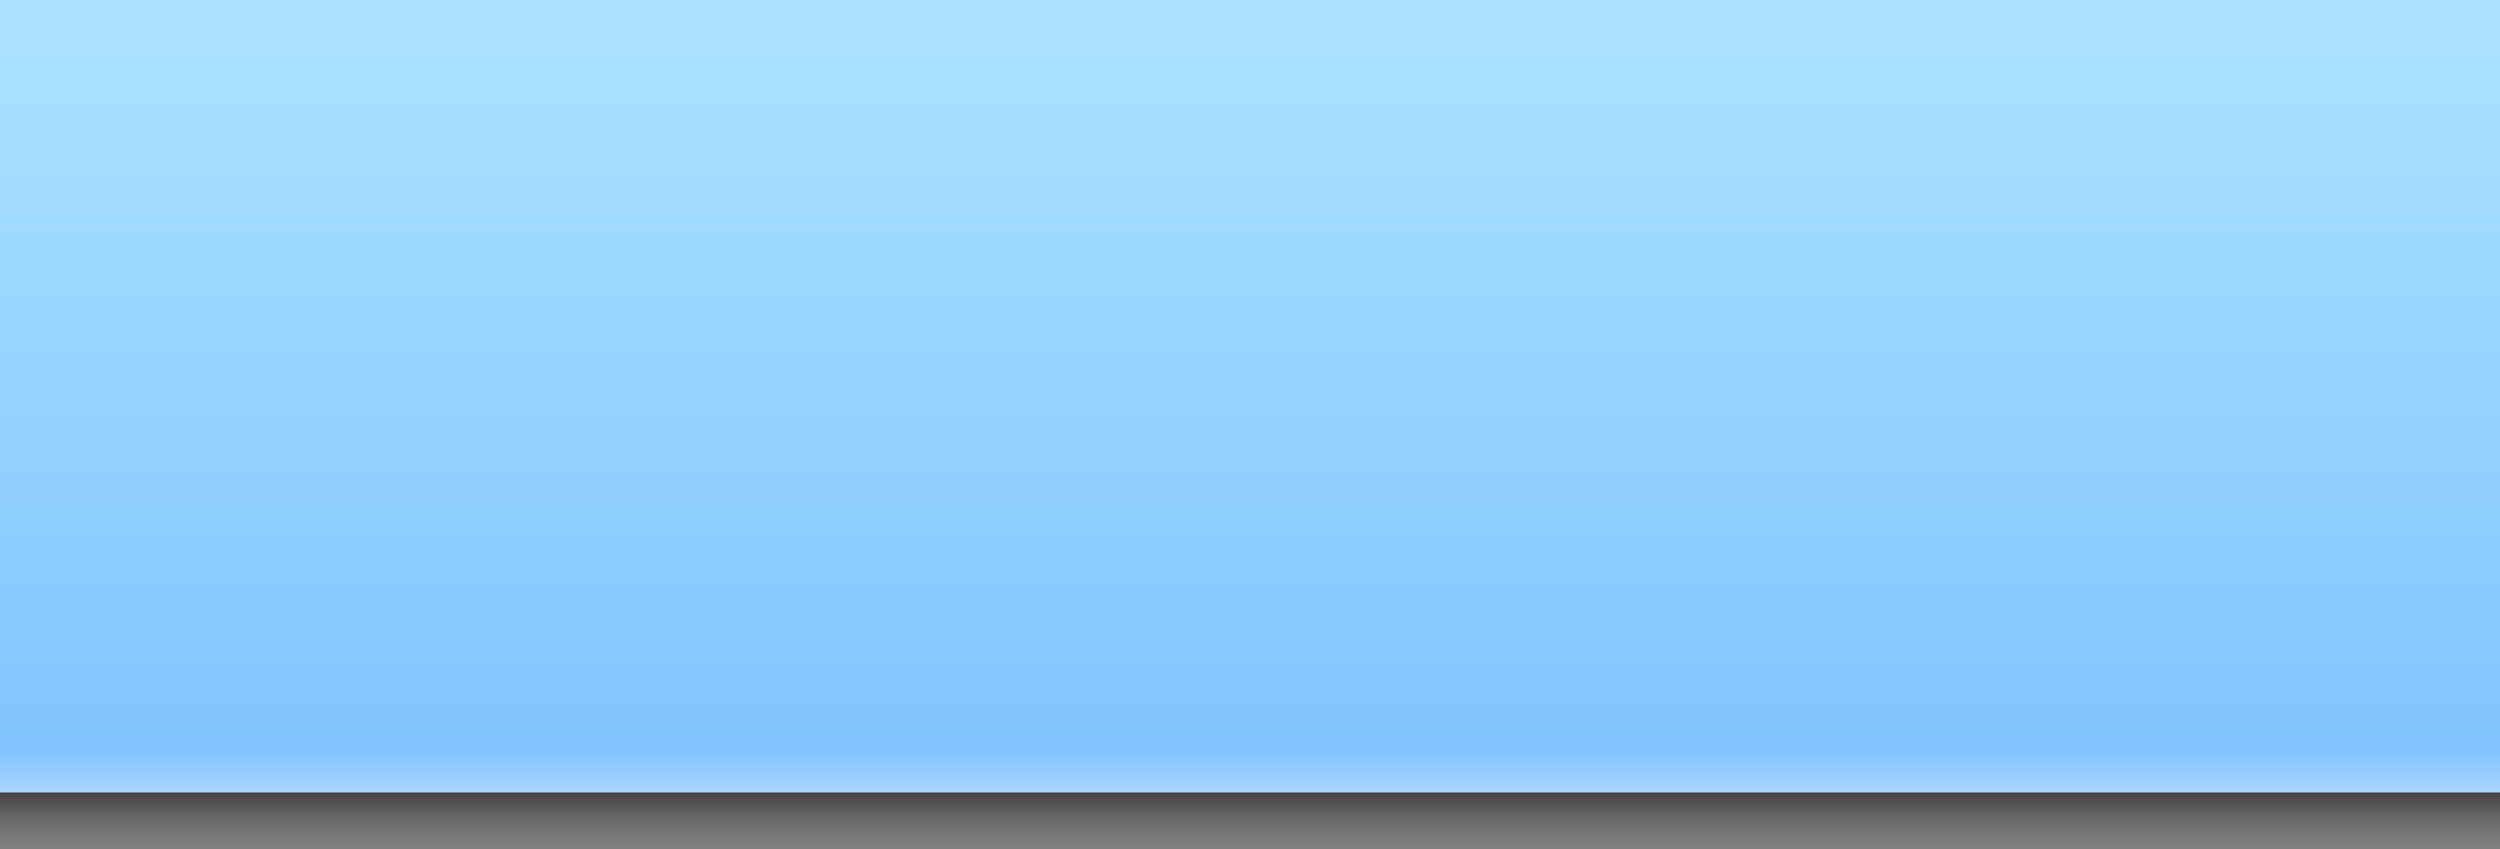 <?xml version="1.0" encoding="UTF-8" standalone="no"?>
<!-- Created with Inkscape (http://www.inkscape.org/) -->
<svg
   xmlns:dc="http://purl.org/dc/elements/1.1/"
   xmlns:cc="http://web.resource.org/cc/"
   xmlns:rdf="http://www.w3.org/1999/02/22-rdf-syntax-ns#"
   xmlns:svg="http://www.w3.org/2000/svg"
   xmlns="http://www.w3.org/2000/svg"
   xmlns:xlink="http://www.w3.org/1999/xlink"
   xmlns:sodipodi="http://sodipodi.sourceforge.net/DTD/sodipodi-0.dtd"
   xmlns:inkscape="http://www.inkscape.org/namespaces/inkscape"
   id="svg2"
   sodipodi:version="0.32"
   inkscape:version="0.45"
   width="265"
   height="90"
   version="1.0"
   sodipodi:docbase="/docs/pro/momple/images"
   sodipodi:docname="account-bar-background.svg"
   inkscape:output_extension="org.inkscape.output.svg.inkscape"
   sodipodi:modified="true">
  <rect width="100%" height="100%" fill="#808080" stroke="none"/>
  <defs
     id="defs5">
    <linearGradient
       id="linearGradient3196">
      <stop
         style="stop-color:#ffffff;stop-opacity:0;"
         offset="0"
         id="stop3198" />
      <stop
         style="stop-color:#ffffff;stop-opacity:0.36;"
         offset="1"
         id="stop3200" />
    </linearGradient>
    <linearGradient
       id="linearGradient3583">
      <stop
         style="stop-color:#000000;stop-opacity:0.489;"
         offset="0"
         id="stop3585" />
      <stop
         style="stop-color:#4d4d4d;stop-opacity:0;"
         offset="1"
         id="stop3587" />
    </linearGradient>
    <linearGradient
       id="linearGradient3132">
      <stop
         style="stop-color:#7ec2ff;stop-opacity:1;"
         offset="0"
         id="stop3134" />
      <stop
         style="stop-color:#ace3ff;stop-opacity:1;"
         offset="1"
         id="stop3136" />
    </linearGradient>
    <linearGradient
       inkscape:collect="always"
       xlink:href="#linearGradient3132"
       id="linearGradient3138"
       x1="370.401"
       y1="365.82"
       x2="370.401"
       y2="274.939"
       gradientUnits="userSpaceOnUse"
       gradientTransform="matrix(1,0,0,0.933,-225,-257.005)" />
    <linearGradient
       inkscape:collect="always"
       xlink:href="#linearGradient3583"
       id="linearGradient3589"
       x1="63.816"
       y1="84"
       x2="63.816"
       y2="90"
       gradientUnits="userSpaceOnUse" />
    <linearGradient
       inkscape:collect="always"
       xlink:href="#linearGradient3196"
       id="linearGradient3202"
       x1="10.253"
       y1="80"
       x2="10.253"
       y2="84.003"
       gradientUnits="userSpaceOnUse"
       gradientTransform="matrix(1.002,0,0,1.158,-0.274,-12.99)" />
  </defs>
  <sodipodi:namedview
     inkscape:window-height="833"
     inkscape:window-width="1015"
     inkscape:pageshadow="2"
     inkscape:pageopacity="0.0"
     guidetolerance="10.0"
     gridtolerance="10.0"
     objecttolerance="10.0"
     borderopacity="1.0"
     bordercolor="#666666"
     pagecolor="#ffffff"
     id="base"
     inkscape:zoom="2"
     inkscape:cx="160.42734"
     inkscape:cy="78.760576"
     inkscape:window-x="108"
     inkscape:window-y="69"
     inkscape:current-layer="svg2" />
  <rect
     style="fill:url(#linearGradient3138);fill-opacity:1;stroke:none;stroke-width:0.802;stroke-miterlimit:4;stroke-dasharray:none;stroke-opacity:1"
     id="rect2159"
     width="265"
     height="84"
     x="0"
     y="0" />
  <rect
     style="fill:url(#linearGradient3589);fill-opacity:1.0;stroke:none;stroke-width:0.802;stroke-miterlimit:4;stroke-dasharray:none;stroke-opacity:1"
     id="rect3581"
     width="265"
     height="6"
     x="0"
     y="84" />
  <rect
     style="fill:url(#linearGradient3202);fill-opacity:1;stroke:none;stroke-width:0.547;stroke-miterlimit:4;stroke-dasharray:none;stroke-opacity:1"
     id="rect2223"
     width="265"
     height="4"
     x="0"
     y="80" />
</svg>
